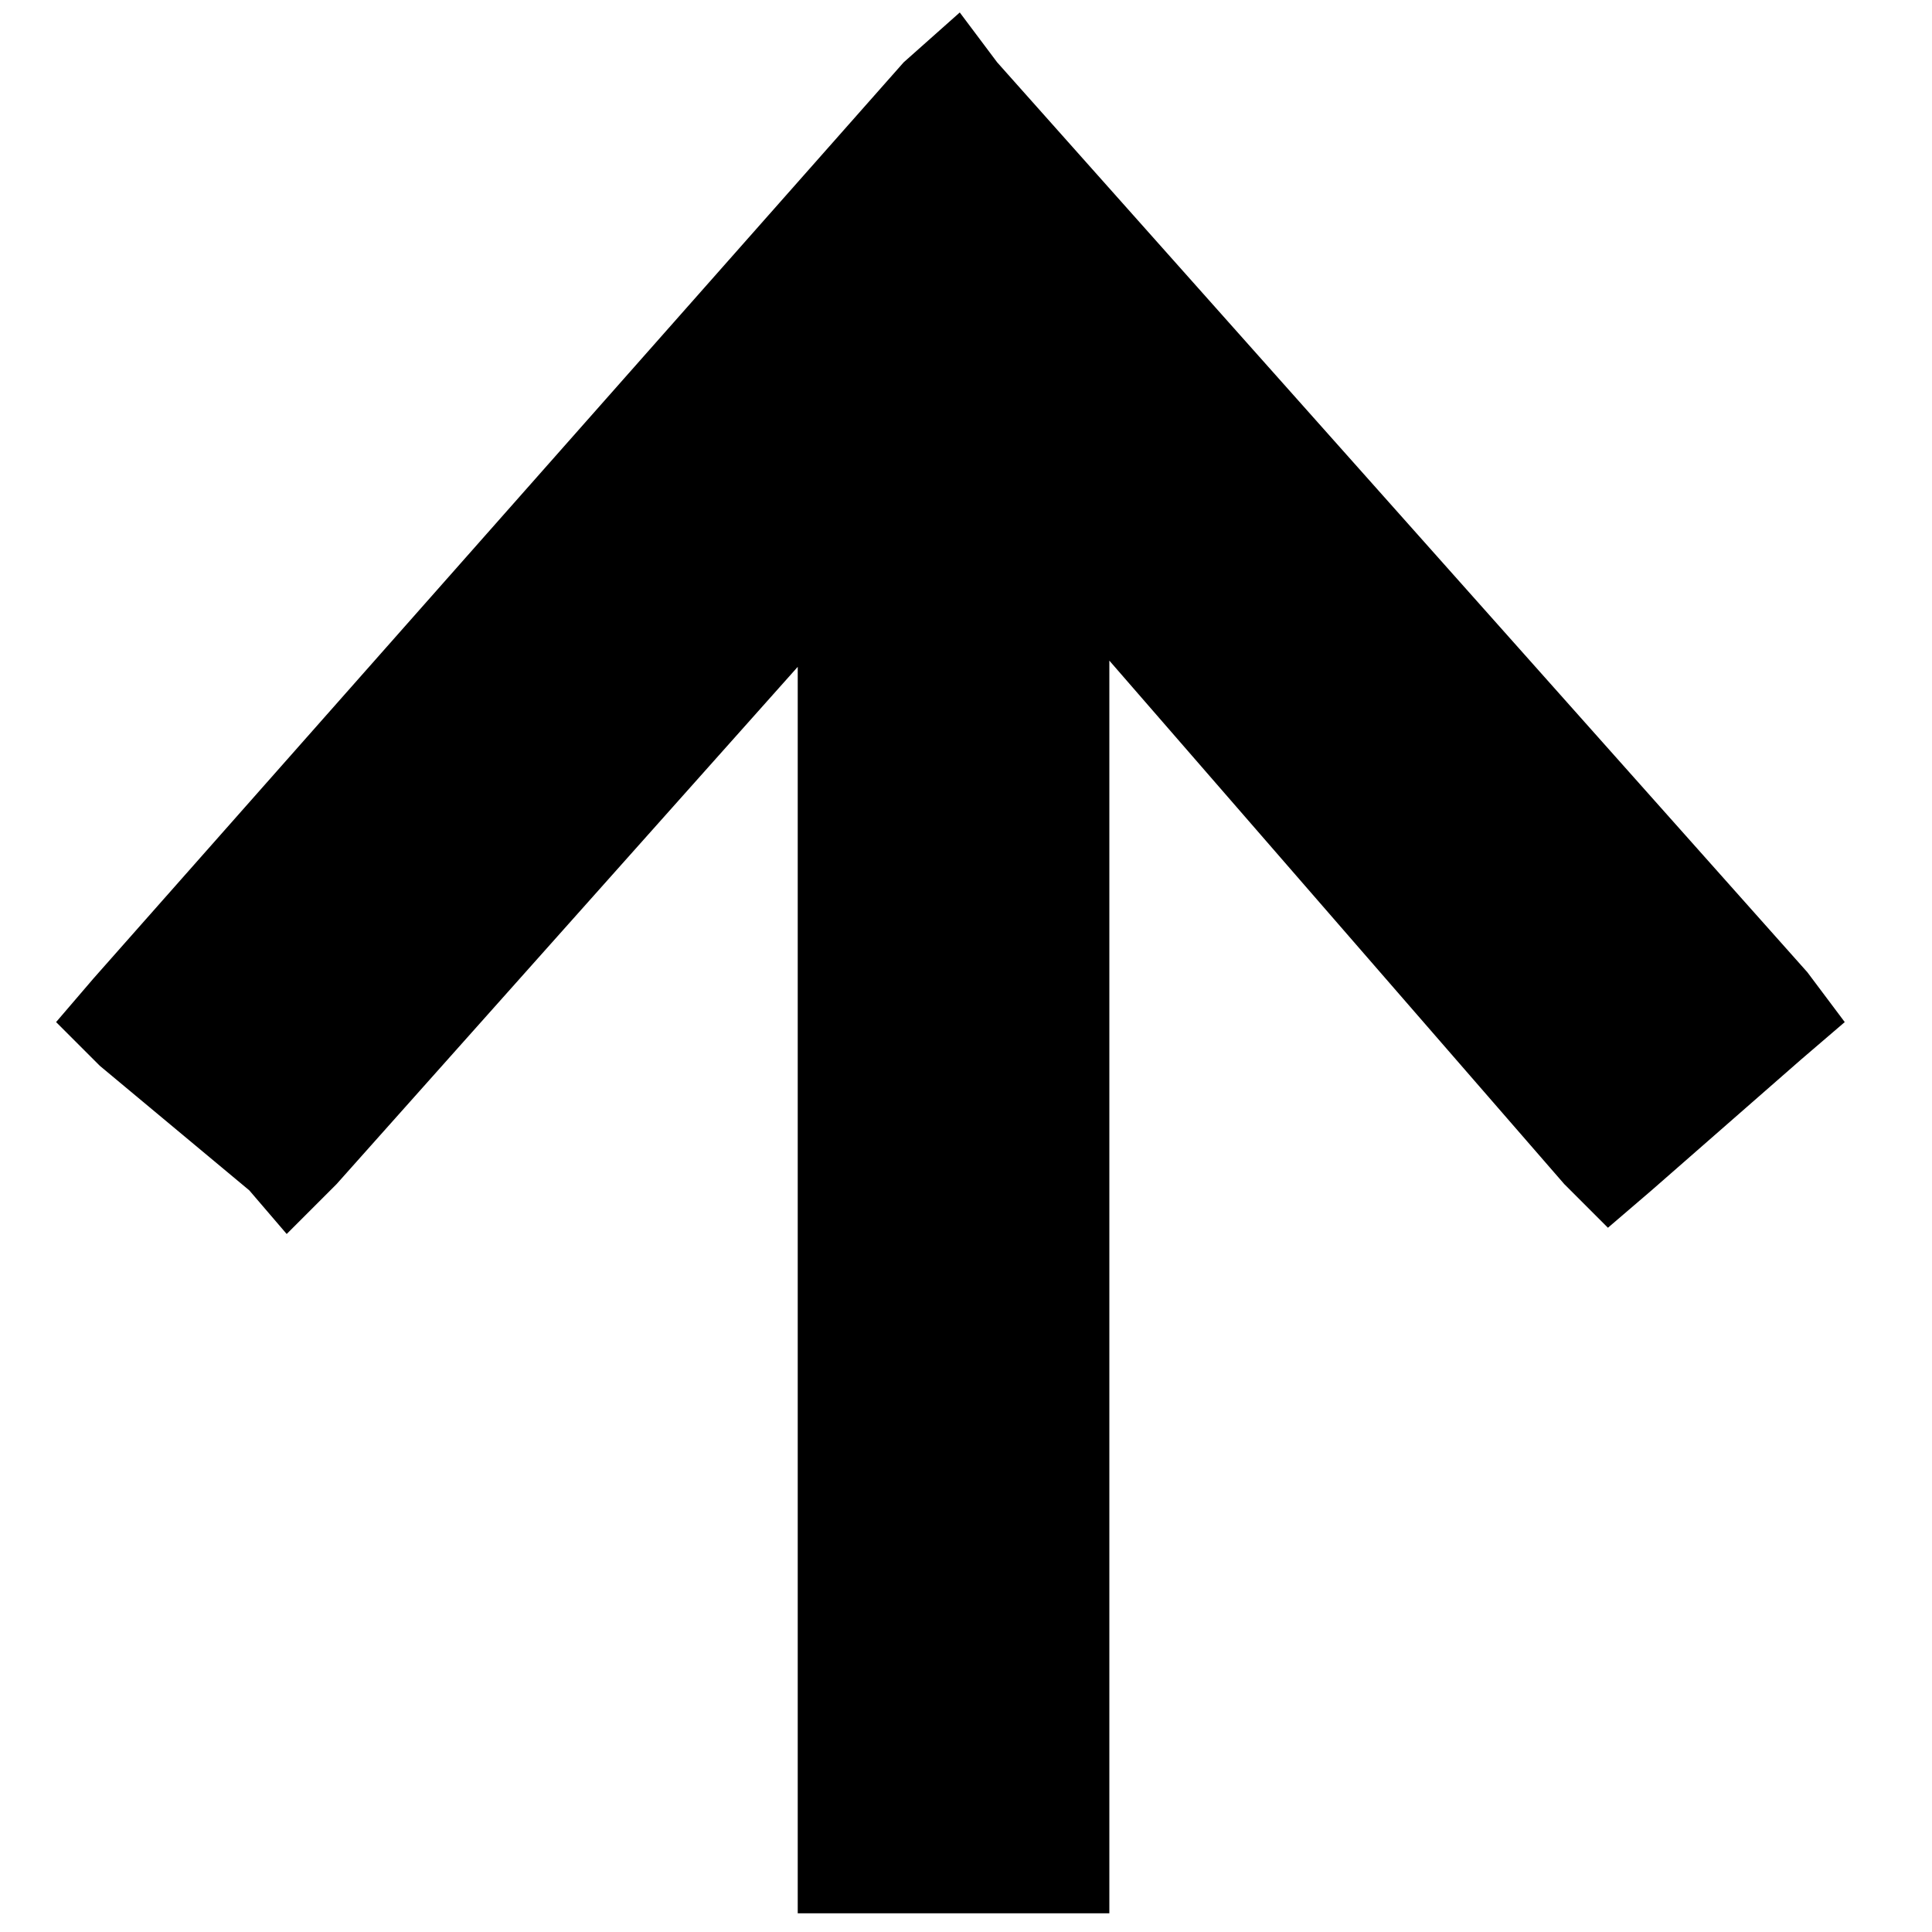 <?xml version="1.0" encoding="utf-8"?>
<!-- Generator: Adobe Illustrator 19.2.0, SVG Export Plug-In . SVG Version: 6.00 Build 0)  -->
<svg version="1.1" id="Layer_1" xmlns="http://www.w3.org/2000/svg" xmlns:xlink="http://www.w3.org/1999/xlink" x="0px" y="0px"
	 viewBox="0 0 31 31" xml:space="preserve">
<g>
	<polygon class="st0" points="14.5,1 1.5,15.7 0.9,16.4 1.6,17.1 4,19.1 4.6,19.8 5.4,19 12.8,10.7 12.8,30.7 17.8,30.7 17.8,10.6 
		25.1,19 25.8,19.7 26.5,19.1 28.9,17 29.6,16.4 29,15.6 16,1 15.4,0.2 	"/>
</g>
</svg>
